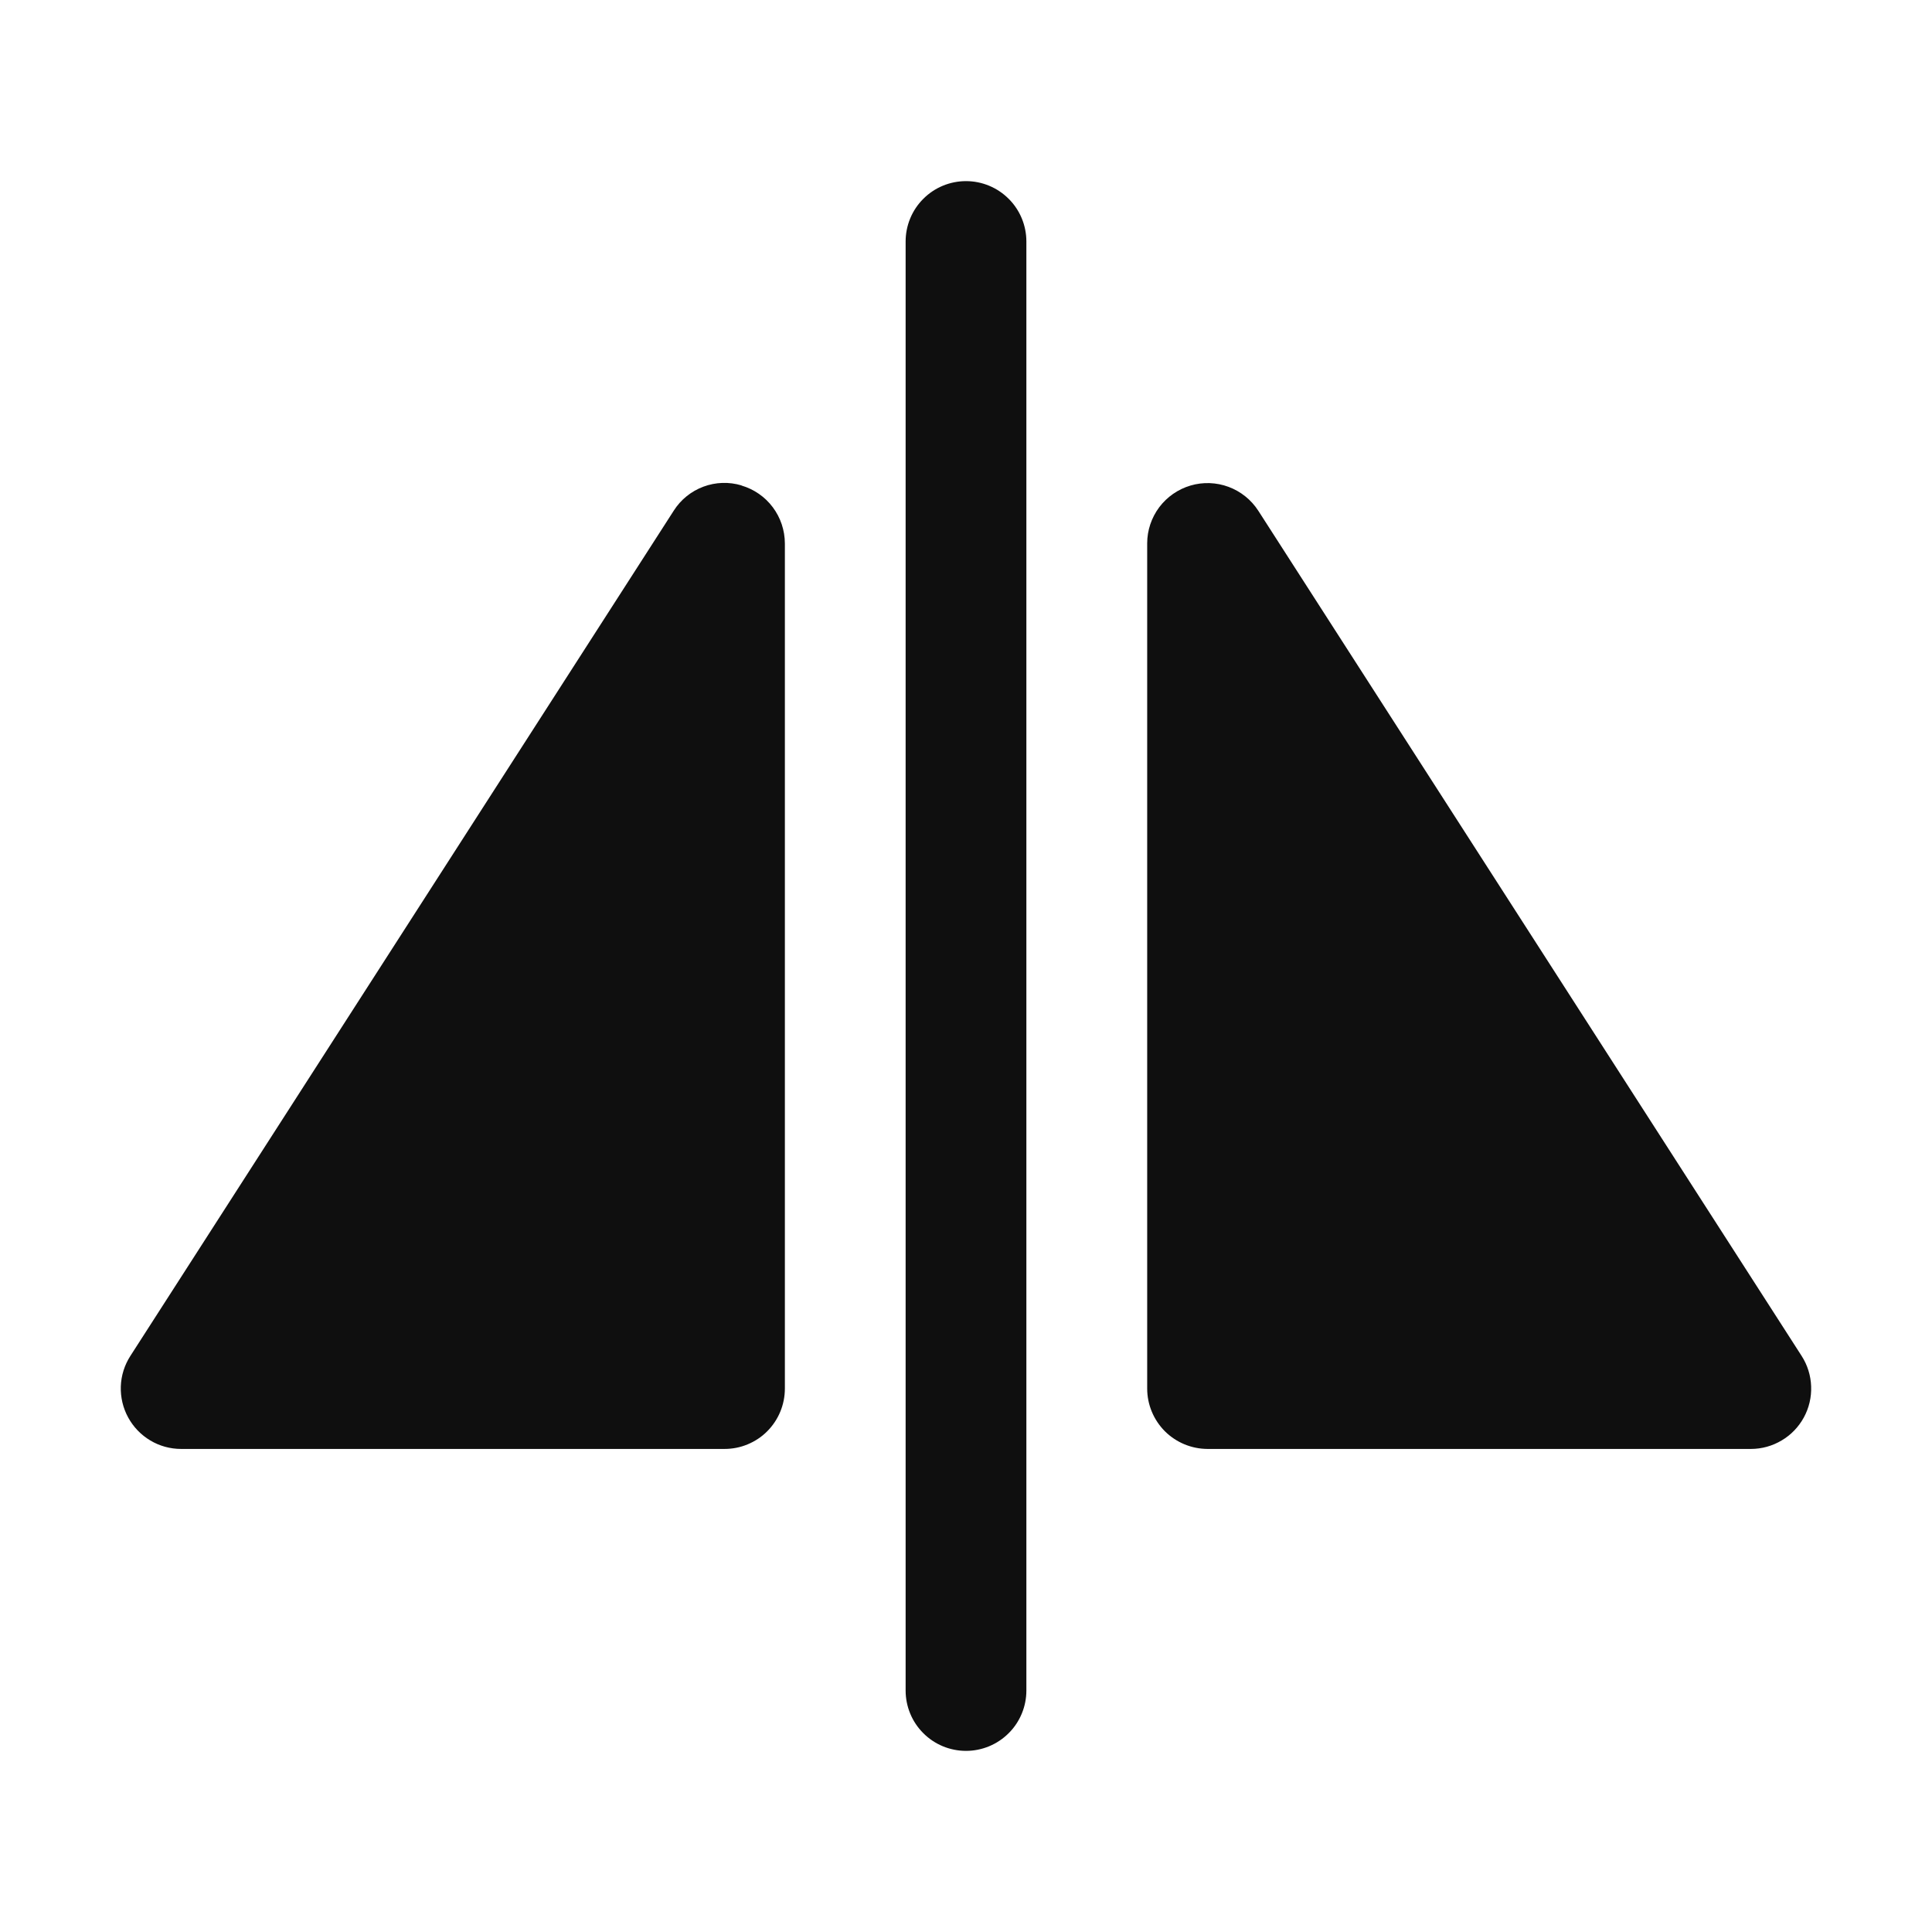 <svg width="32" height="32" viewBox="0 0 32 32" fill="none" xmlns="http://www.w3.org/2000/svg">
<path d="M16 3C15.735 3 15.48 3.105 15.293 3.293C15.105 3.48 15 3.735 15 4V28C15 28.265 15.105 28.52 15.293 28.707C15.48 28.895 15.735 29 16 29C16.265 29 16.519 28.895 16.707 28.707C16.895 28.52 17 28.265 17 28V4C17 3.735 16.895 3.48 16.707 3.293C16.519 3.105 16.265 3 16 3ZM12.282 8.04C12.075 7.978 11.853 7.985 11.65 8.061C11.447 8.137 11.275 8.276 11.159 8.459L2.159 22.459C2.062 22.61 2.007 22.784 2.001 22.964C1.995 23.143 2.037 23.321 2.123 23.478C2.209 23.636 2.336 23.767 2.49 23.859C2.644 23.951 2.82 23.999 3 23.999H12C12.131 23.999 12.261 23.974 12.383 23.923C12.504 23.873 12.615 23.8 12.707 23.707C12.8 23.614 12.874 23.503 12.924 23.382C12.974 23.261 13 23.13 13 22.999V9C12.999 8.784 12.929 8.574 12.8 8.402C12.671 8.229 12.489 8.103 12.282 8.042V8.04ZM29.841 22.459L20.841 8.459C20.724 8.278 20.551 8.139 20.349 8.064C20.147 7.989 19.926 7.981 19.719 8.042C19.512 8.103 19.331 8.229 19.201 8.401C19.072 8.574 19.001 8.783 19.001 8.999V22.999C19.001 23.264 19.107 23.518 19.294 23.706C19.482 23.893 19.736 23.998 20.001 23.999H29.001C29.18 23.999 29.356 23.95 29.51 23.858C29.665 23.767 29.791 23.635 29.877 23.478C29.963 23.32 30.005 23.143 29.998 22.963C29.992 22.784 29.938 22.61 29.841 22.459Z" fill="#0F0F0F"/>
</svg>
